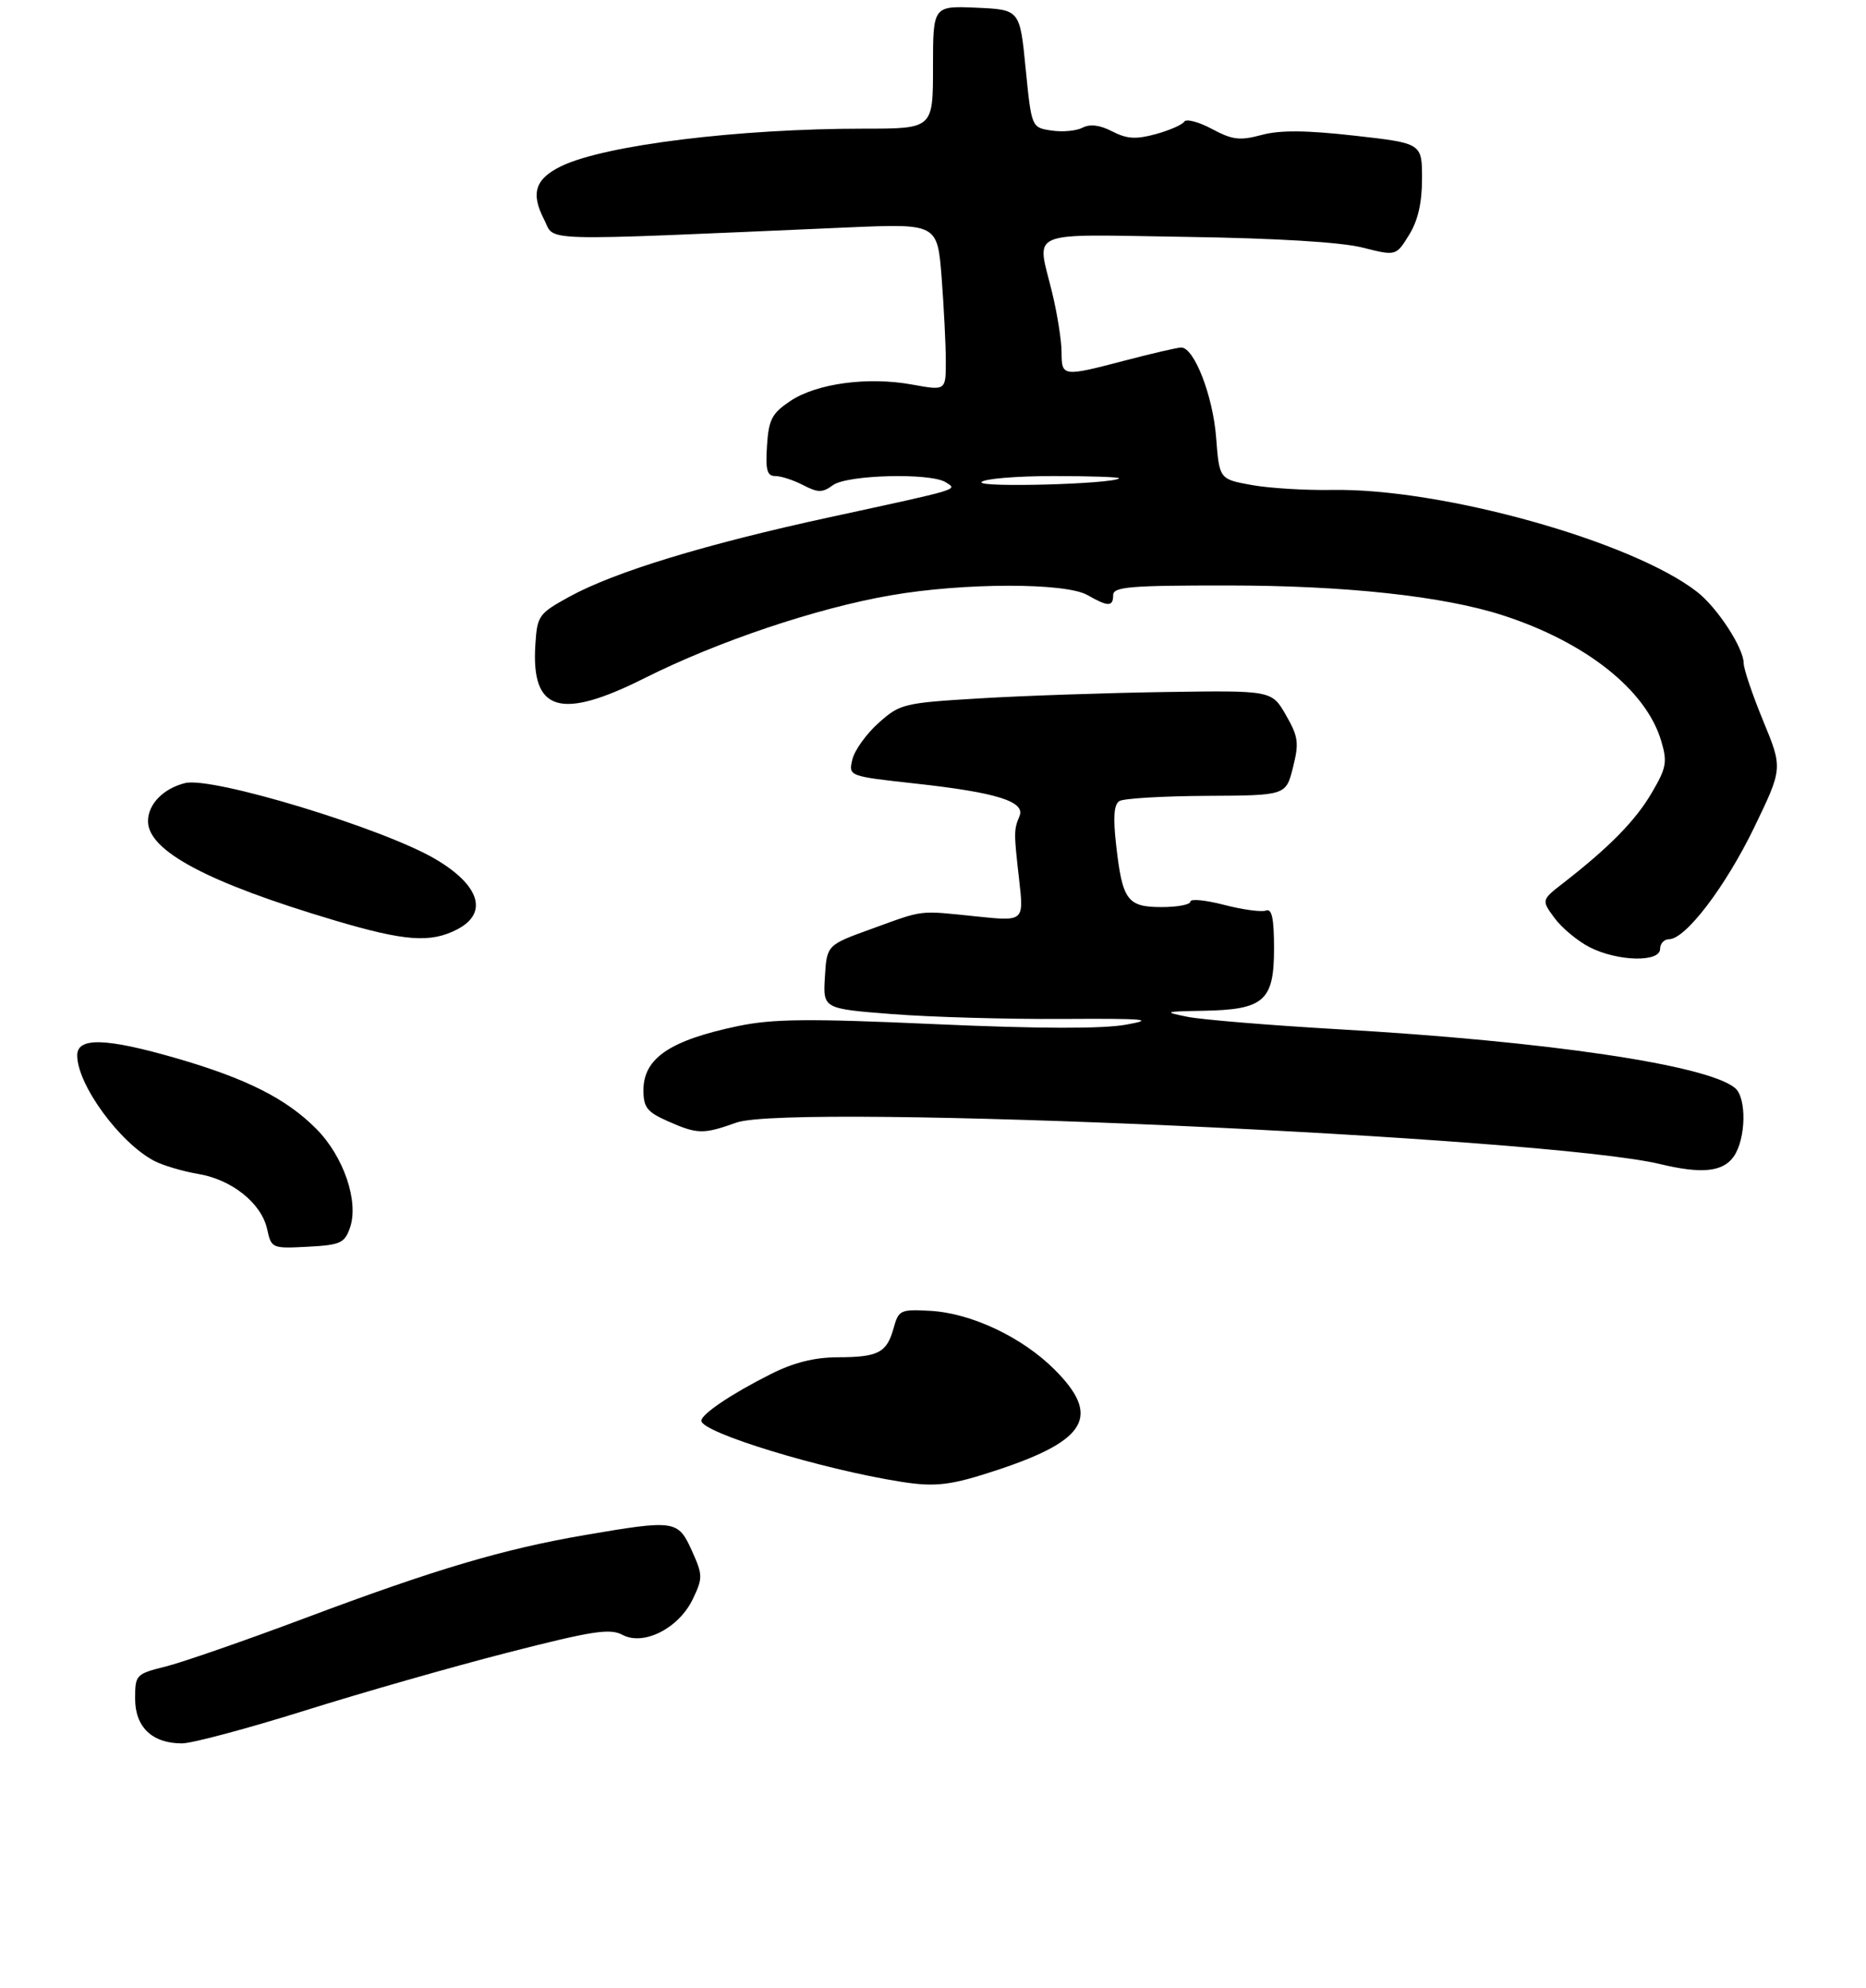 <?xml version="1.0" encoding="UTF-8" standalone="no"?>
<!DOCTYPE svg PUBLIC "-//W3C//DTD SVG 1.1//EN" "http://www.w3.org/Graphics/SVG/1.1/DTD/svg11.dtd" >
<svg xmlns="http://www.w3.org/2000/svg" xmlns:xlink="http://www.w3.org/1999/xlink" version="1.1" viewBox="0 0 290 309">
 <g >
 <path fill="currentColor"
d=" M 47.31 265.92 C 56.21 263.12 70.46 259.05 78.97 256.87 C 92.07 253.51 94.80 253.09 96.74 254.13 C 100.04 255.89 105.51 253.10 107.68 248.55 C 109.24 245.28 109.23 244.83 107.52 241.04 C 105.37 236.29 104.92 236.22 90.93 238.61 C 78.22 240.79 67.72 243.90 47.50 251.49 C 38.15 255.00 28.36 258.40 25.75 259.05 C 21.12 260.21 21.00 260.33 21.00 264.06 C 21.00 268.47 23.65 271.00 28.28 271.00 C 29.84 271.00 38.40 268.71 47.31 265.92 Z  M 54.39 190.85 C 55.81 186.79 53.41 179.74 49.13 175.45 C 44.48 170.77 38.30 167.66 27.45 164.51 C 16.47 161.33 12.00 161.20 12.00 164.05 C 12.00 168.61 18.63 177.68 24.00 180.47 C 25.38 181.18 28.43 182.08 30.78 182.48 C 36.03 183.35 40.63 187.03 41.52 191.07 C 42.17 194.05 42.27 194.09 47.82 193.80 C 52.90 193.53 53.55 193.24 54.39 190.85 Z  M 269.44 179.78 C 271.36 177.04 271.48 170.64 269.64 169.12 C 265.34 165.54 240.47 161.86 207.96 159.99 C 197.26 159.37 186.70 158.50 184.50 158.05 C 180.76 157.29 180.92 157.23 187.03 157.12 C 196.44 156.95 198.00 155.58 198.00 147.47 C 198.00 142.76 197.67 141.19 196.75 141.54 C 196.06 141.80 193.14 141.41 190.25 140.66 C 187.36 139.91 185.00 139.68 185.00 140.15 C 185.00 140.62 182.99 141.00 180.54 141.00 C 175.19 141.00 174.43 139.96 173.46 131.33 C 172.97 127.04 173.12 125.04 173.97 124.52 C 174.63 124.11 180.72 123.75 187.51 123.71 C 199.85 123.65 199.85 123.65 200.94 119.31 C 201.91 115.47 201.78 114.52 199.84 111.14 C 197.64 107.32 197.64 107.32 181.07 107.57 C 171.96 107.71 158.99 108.15 152.25 108.56 C 140.41 109.27 139.87 109.40 136.52 112.40 C 134.62 114.10 132.79 116.66 132.46 118.08 C 131.87 120.65 131.87 120.65 142.18 121.79 C 154.89 123.18 159.39 124.59 158.44 126.87 C 157.55 129.00 157.55 129.39 158.40 136.86 C 159.12 143.22 159.12 143.22 151.81 142.46 C 142.62 141.51 143.75 141.38 135.50 144.37 C 128.50 146.90 128.50 146.90 128.20 151.85 C 127.90 156.80 127.90 156.80 138.70 157.64 C 144.64 158.10 156.47 158.44 165.00 158.39 C 178.07 158.31 179.64 158.45 175.00 159.28 C 171.32 159.94 161.51 159.92 145.38 159.20 C 125.60 158.31 120.09 158.37 114.69 159.50 C 104.12 161.71 100.00 164.50 100.00 169.46 C 100.00 172.16 100.56 172.86 103.84 174.31 C 108.40 176.32 109.30 176.34 114.46 174.50 C 123.05 171.44 240.41 176.72 258.00 180.95 C 264.46 182.51 267.77 182.17 269.44 179.78 Z  M 258.00 147.50 C 258.00 146.68 258.62 146.00 259.38 146.00 C 261.95 146.00 268.16 137.84 272.63 128.61 C 277.06 119.43 277.06 119.43 274.03 112.08 C 272.36 108.03 271.00 104.00 270.99 103.11 C 270.99 100.74 266.91 94.47 263.77 92.02 C 253.67 84.13 224.03 75.85 207.00 76.16 C 202.88 76.23 197.25 75.89 194.50 75.39 C 189.50 74.48 189.50 74.48 189.00 67.99 C 188.50 61.51 185.58 53.98 183.56 54.02 C 182.98 54.03 179.12 54.92 175.00 56.00 C 165.12 58.59 165.00 58.58 164.98 54.75 C 164.98 52.96 164.32 48.80 163.52 45.50 C 161.13 35.59 159.08 36.44 184.25 36.82 C 198.33 37.03 208.42 37.64 211.73 38.48 C 216.96 39.80 216.96 39.80 218.98 36.53 C 220.37 34.29 221.00 31.54 221.00 27.77 C 221.00 22.27 221.00 22.27 210.52 21.09 C 202.94 20.24 198.93 20.21 196.06 20.98 C 192.68 21.89 191.53 21.75 188.34 20.04 C 186.28 18.94 184.35 18.43 184.05 18.91 C 183.75 19.39 181.75 20.26 179.62 20.85 C 176.54 21.69 175.13 21.60 172.86 20.43 C 170.94 19.43 169.40 19.24 168.24 19.85 C 167.28 20.35 165.11 20.55 163.40 20.29 C 160.31 19.82 160.31 19.82 159.40 10.66 C 158.50 1.50 158.50 1.50 151.75 1.20 C 145.00 0.91 145.00 0.91 145.00 10.45 C 145.00 20.00 145.00 20.00 134.25 20.00 C 114.73 20.00 94.12 22.55 87.31 25.79 C 83.19 27.76 82.44 30.01 84.54 34.08 C 86.37 37.61 82.36 37.50 131.59 35.36 C 145.68 34.75 145.68 34.75 146.34 43.12 C 146.69 47.73 146.99 53.58 146.99 56.11 C 147.00 60.73 147.00 60.73 141.77 59.78 C 134.87 58.52 126.89 59.60 122.80 62.35 C 119.96 64.26 119.46 65.22 119.20 69.28 C 118.95 73.07 119.21 74.00 120.49 74.00 C 121.38 74.00 123.32 74.63 124.82 75.41 C 127.15 76.61 127.81 76.61 129.46 75.41 C 131.66 73.80 144.61 73.47 146.97 74.96 C 148.85 76.15 149.60 75.92 129.00 80.39 C 109.69 84.57 95.50 88.90 88.50 92.75 C 83.70 95.39 83.49 95.69 83.20 100.22 C 82.53 110.61 87.06 112.00 100.16 105.42 C 111.51 99.72 126.84 94.55 138.38 92.55 C 149.71 90.57 165.59 90.55 169.00 92.50 C 172.22 94.34 173.00 94.34 173.00 92.50 C 173.00 91.22 175.64 91.00 190.75 91.01 C 209.07 91.01 224.29 92.66 233.50 95.63 C 246.39 99.79 255.79 107.22 258.16 115.13 C 259.15 118.46 259.00 119.33 256.69 123.26 C 254.18 127.55 250.13 131.68 243.02 137.21 C 239.54 139.91 239.54 139.91 241.59 142.70 C 242.72 144.24 245.19 146.29 247.07 147.25 C 251.42 149.46 258.00 149.62 258.00 147.50 Z  M 71.05 144.47 C 75.94 141.94 74.58 137.60 67.63 133.52 C 59.44 128.72 33.01 120.70 28.79 121.72 C 25.40 122.55 23.00 125.00 23.00 127.65 C 23.00 132.27 32.28 137.20 52.00 143.07 C 62.93 146.32 66.92 146.61 71.05 144.47 Z  M 140.00 230.33 C 127.69 228.39 109.00 222.68 109.00 220.85 C 109.00 219.82 113.68 216.67 119.72 213.63 C 123.36 211.79 126.53 211.00 130.22 210.98 C 136.51 210.97 137.83 210.27 138.89 206.41 C 139.65 203.65 139.95 203.51 144.53 203.76 C 150.93 204.11 158.84 207.84 163.90 212.90 C 171.08 220.08 168.98 223.85 155.19 228.44 C 147.79 230.90 145.45 231.19 140.00 230.33 Z  M 152.53 74.95 C 152.86 74.43 157.89 74.00 163.73 74.00 C 169.56 74.00 174.15 74.16 173.92 74.36 C 172.90 75.25 151.99 75.82 152.53 74.95 Z "/>
</g>
</svg>